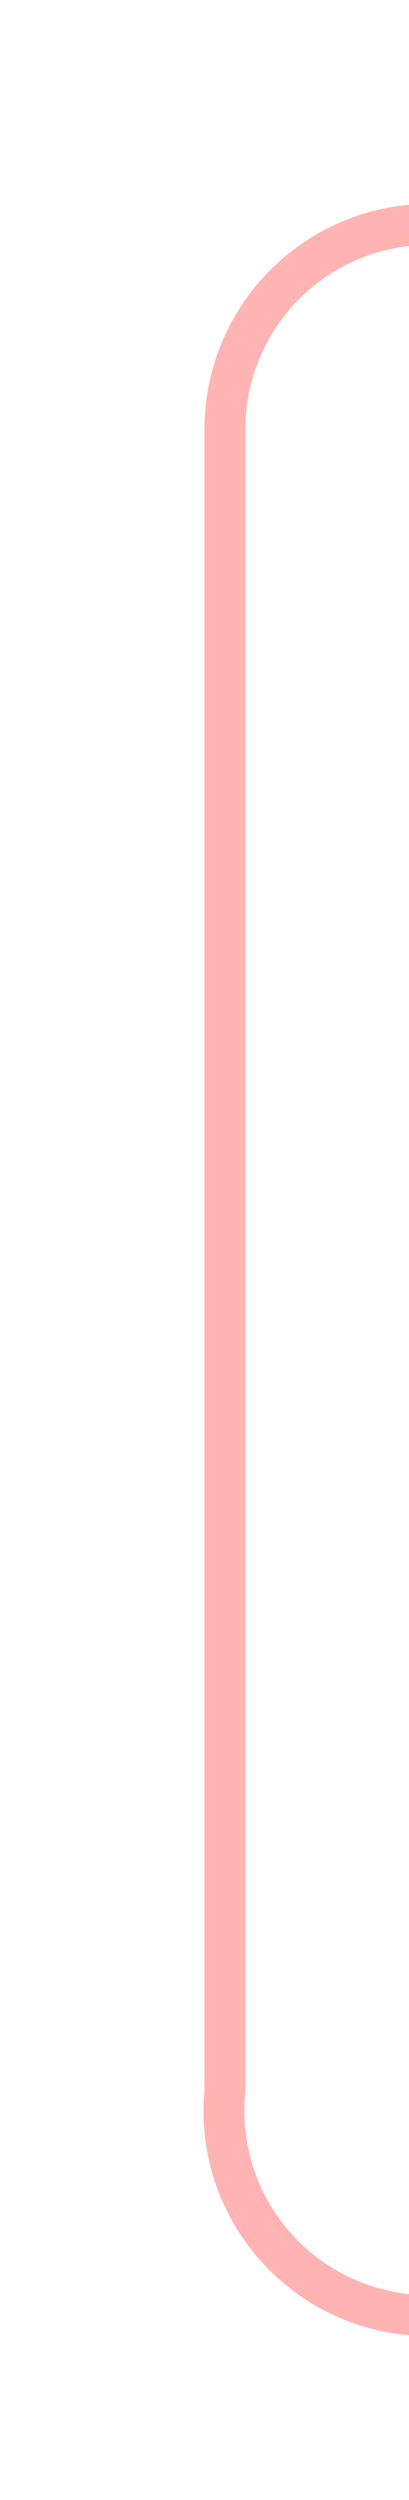 ﻿<?xml version="1.0" encoding="utf-8"?>
<svg version="1.1" xmlns:xlink="http://www.w3.org/1999/xlink" width="10px" height="61px" preserveAspectRatio="xMidYMin meet" viewBox="806 235  8 61" xmlns="http://www.w3.org/2000/svg">
  <path d="M 991.5 261  L 991.5 245  A 5 5 0 0 0 986 240.5 L 831 240.5  A 3 3 0 0 0 828 237.5 A 3 3 0 0 0 825 240.5 L 815 240.5  A 5 5 0 0 0 810.5 245.5 L 810.5 286  A 5 5 0 0 0 815.5 291.5 L 826 291.5  " stroke-width="1" stroke="#ff0000" fill="none" stroke-opacity="0.298" />
  <path d="M 825 286  L 825 297  L 826 297  L 826 286  L 825 286  Z " fill-rule="nonzero" fill="#ff0000" stroke="none" fill-opacity="0.298" />
</svg>